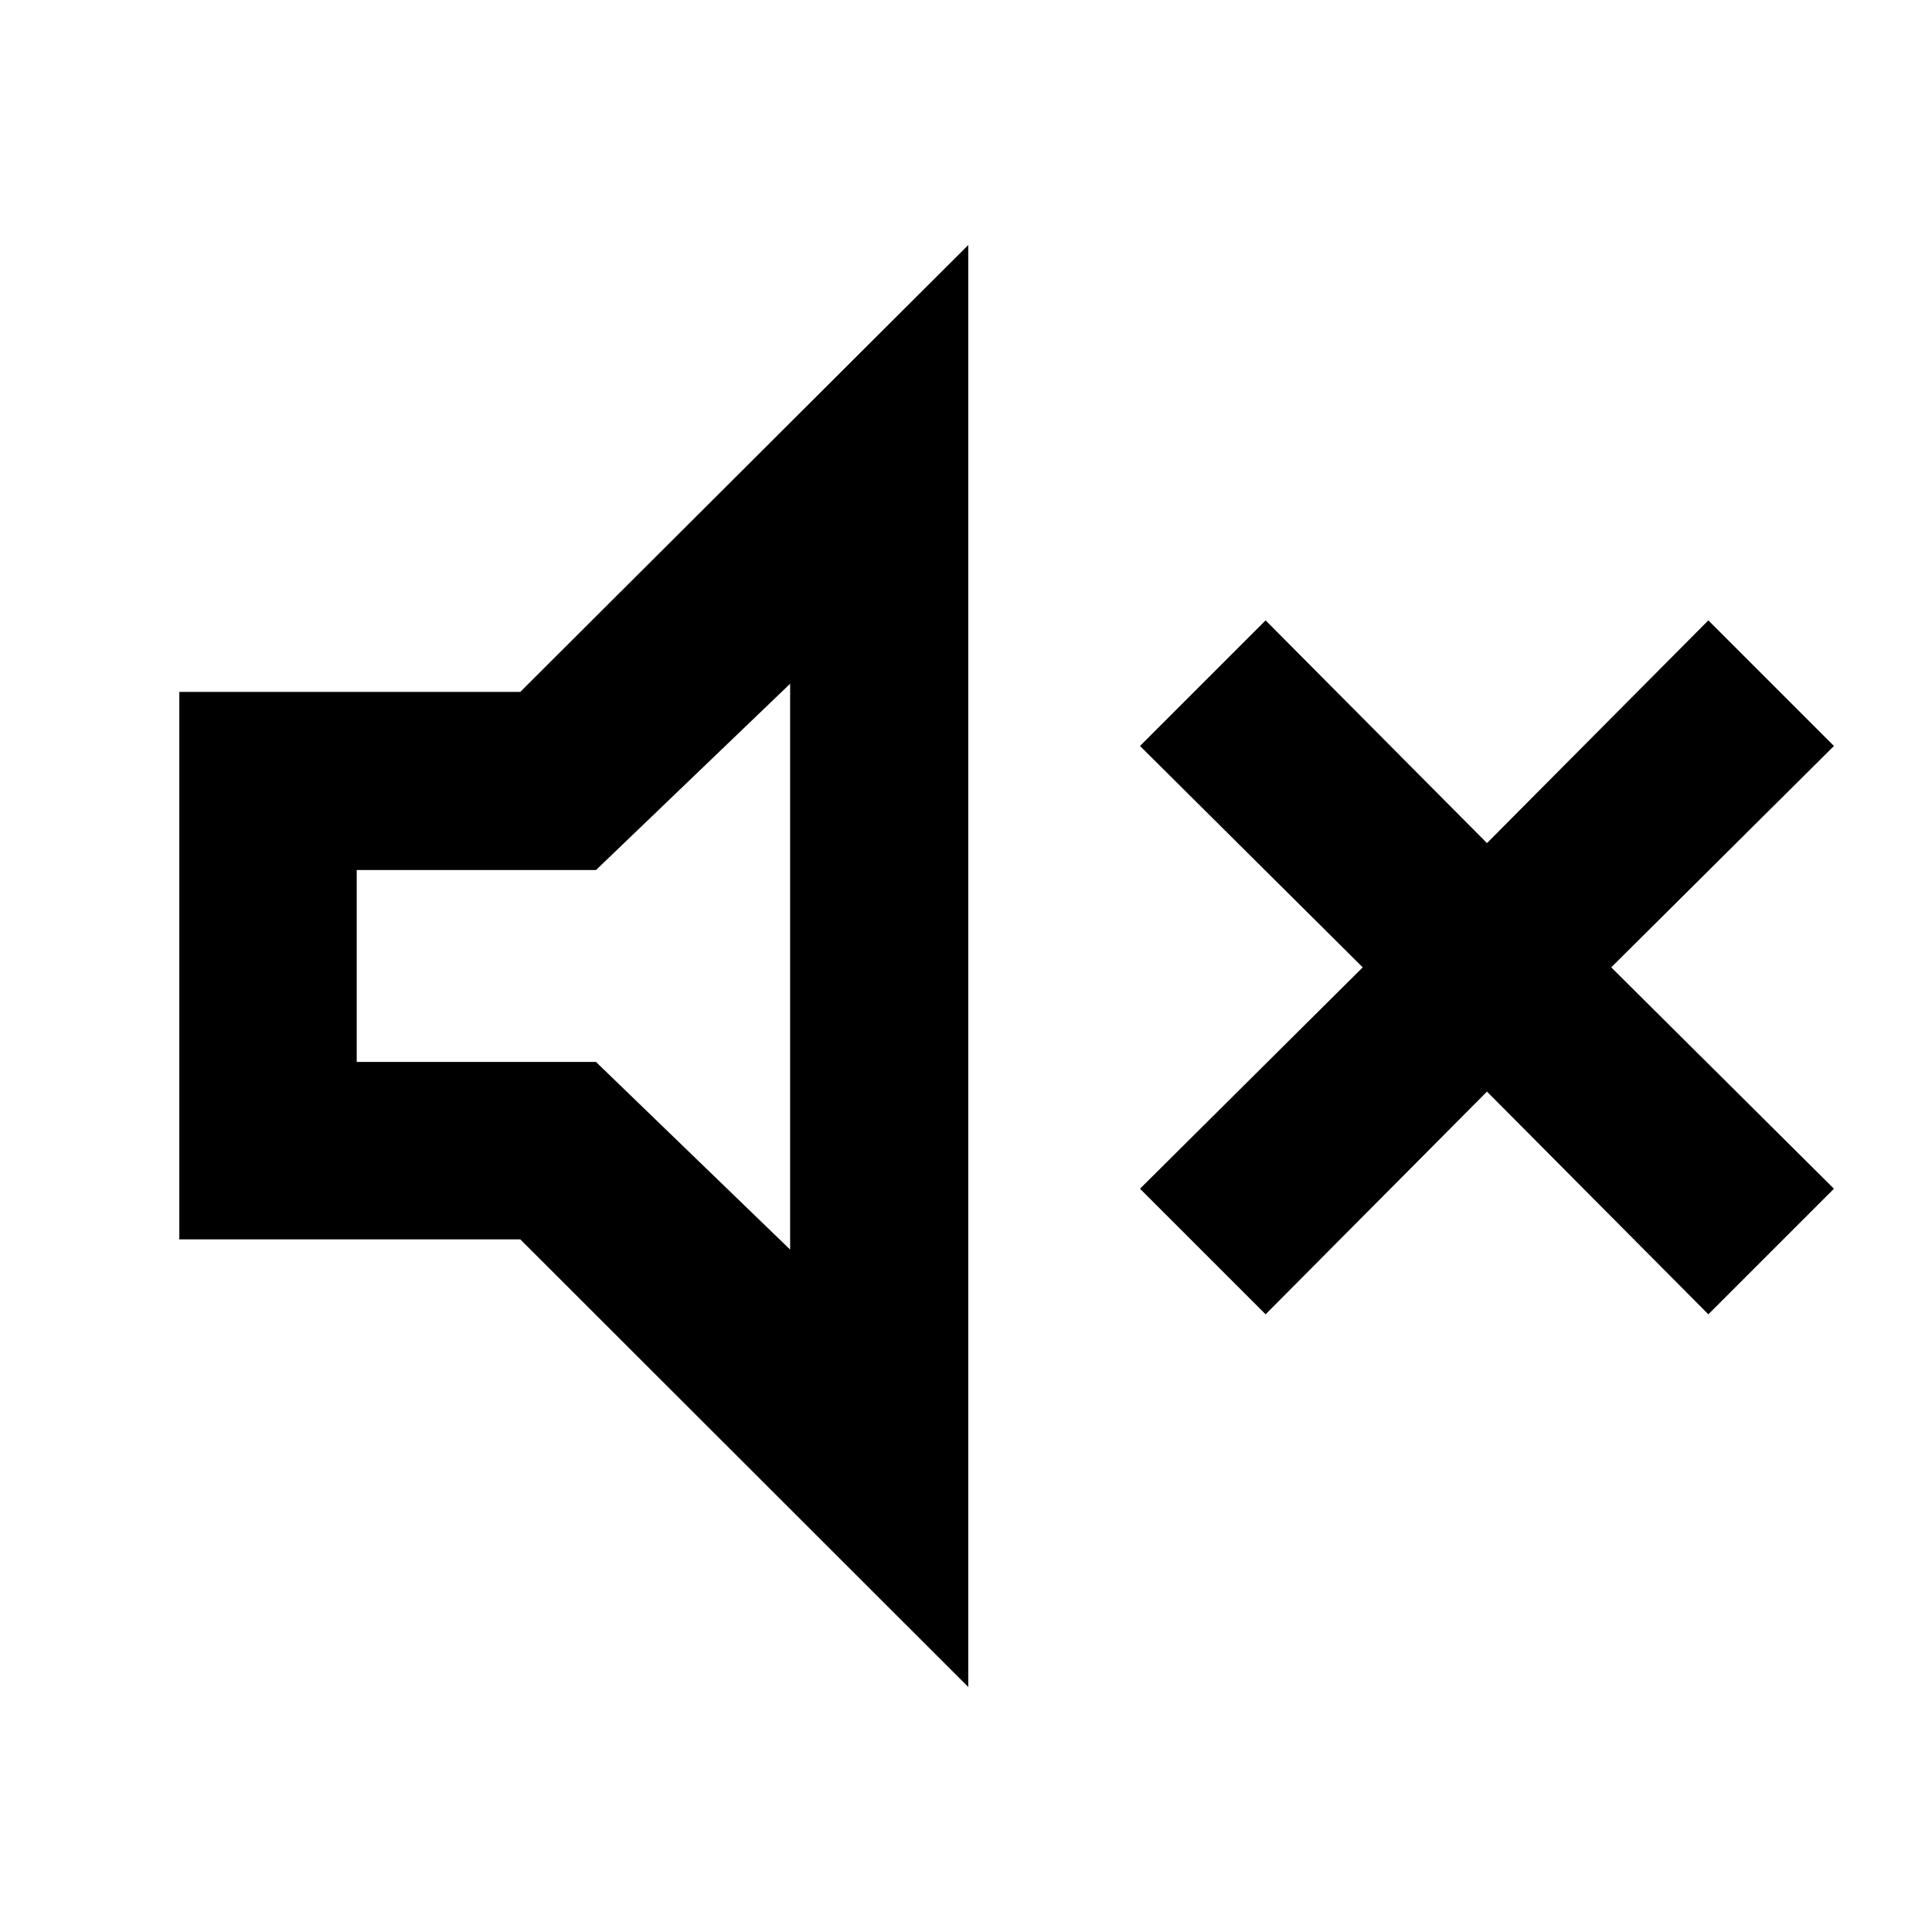 <svg xmlns="http://www.w3.org/2000/svg" height="40" viewBox="0 -960 960 960" width="40"><path d="m628.87-306.93-62.41-62.4 110.67-110-110.67-110 62.41-62.41 110 110.67 110-110.67 62.41 62.41-110.67 110 110.67 110-62.41 62.4-110-110.66-110 110.66ZM89.1-344.17V-616.2h169.42l222.61-222.05v716.5L258.52-344.17H89.1Zm303.51-276.08-96.47 92.57H177.25v95.36h118.89l96.47 93.23v-281.16ZM292.26-480.67Z"/></svg>